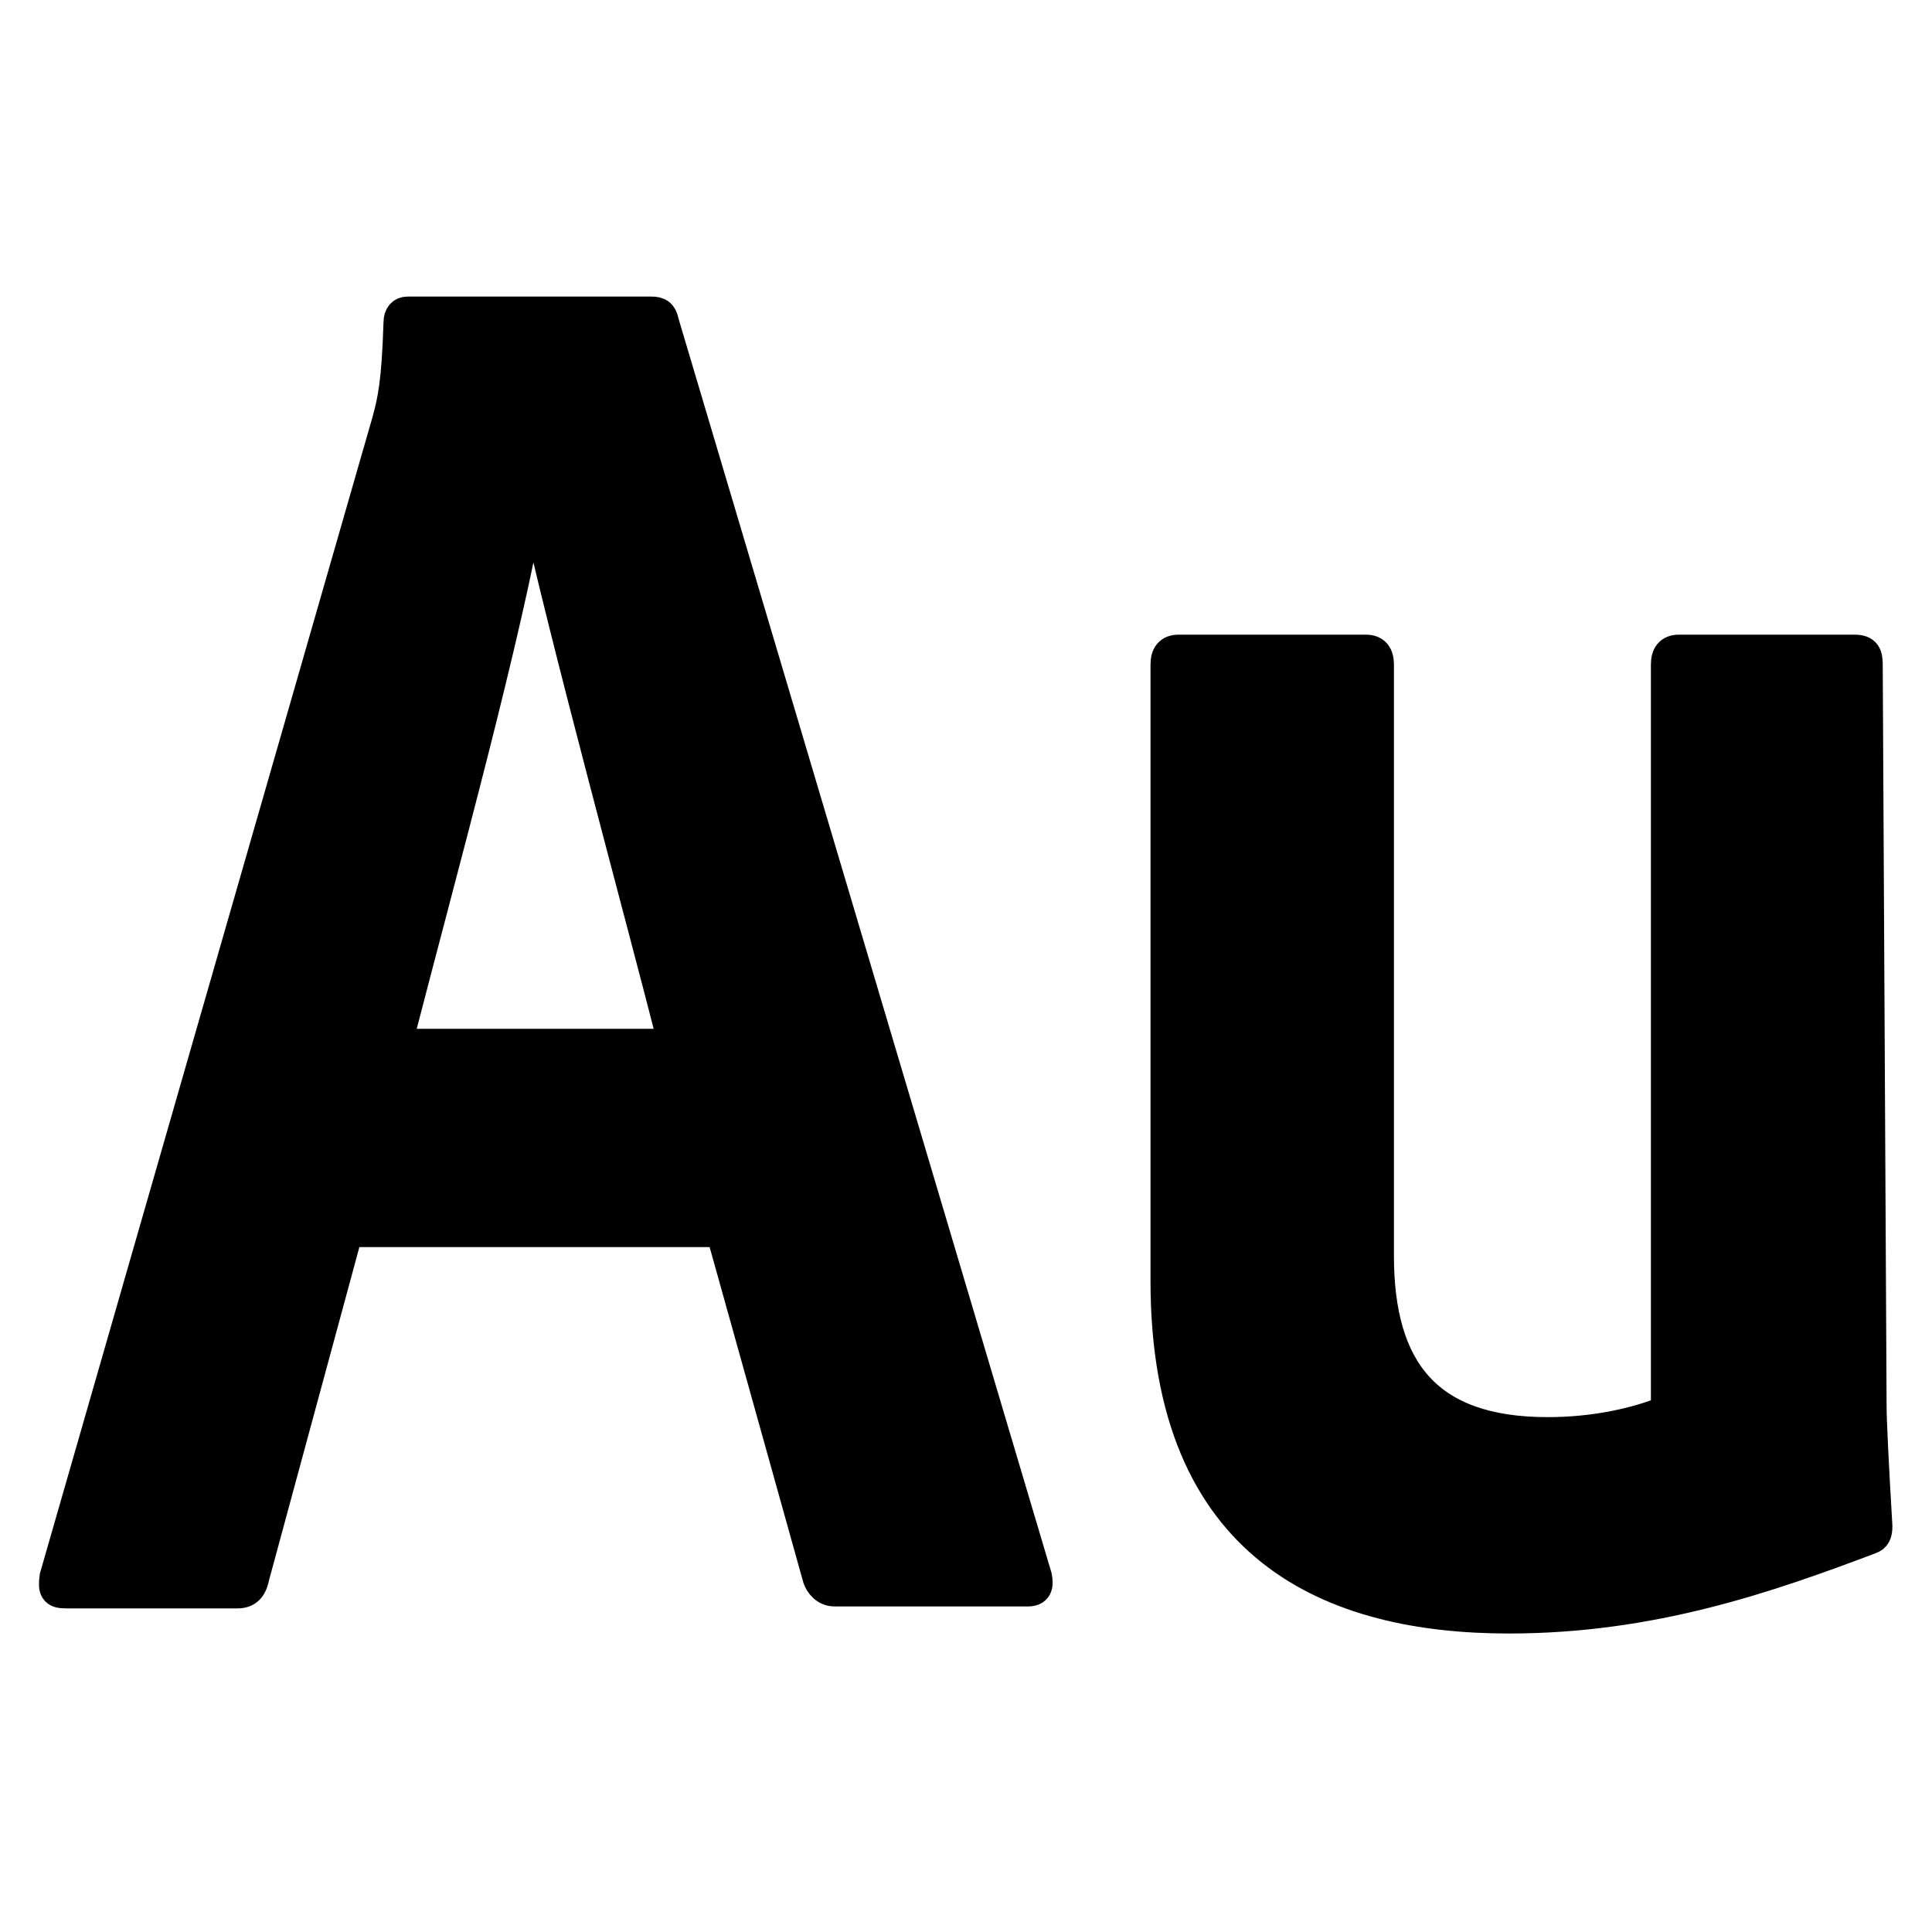 <svg fill="currentColor" xmlns="http://www.w3.org/2000/svg" viewBox="0 0 100 100"><path d="M18 63.9l-4.8 17.7c-.1.5-.3.9-.9.9H3.4c-.6 0-.7-.2-.6-.9L20 21.8c.3-1.1.5-2 .6-5.1 0-.4.2-.6.5-.6h12.6c.4 0 .6.1.7.6l19.3 64.9c.1.5 0 .8-.5.8h-10c-.5 0-.8-.4-.9-.7l-5-17.9H18zM34.8 54c-1.7-6.7-5.7-21.3-7.2-28.3h-.1c-1.2 7.1-4.5 19-6.9 28.3h14.2zm62.1 18.8c0 .7.1 2.8.3 6.2 0 .4-.1.6-.4.7-5.3 2-11.3 4.1-18.7 4.1-9.1 0-17.8-3.5-17.8-17.5V34.4c0-.5.2-.8.7-.8h9.7c.5 0 .7.3.7.8V65c0 5.9 2.5 9.1 8.7 9.1 2.5 0 4.6-.5 6.1-1.1V34.4c0-.5.2-.8.7-.8H96c.6 0 .7.3.7.8l.2 38.4z" fill="currentColor" stroke="currentColor" stroke-width="1.5" stroke-miterlimit="10"/></svg>